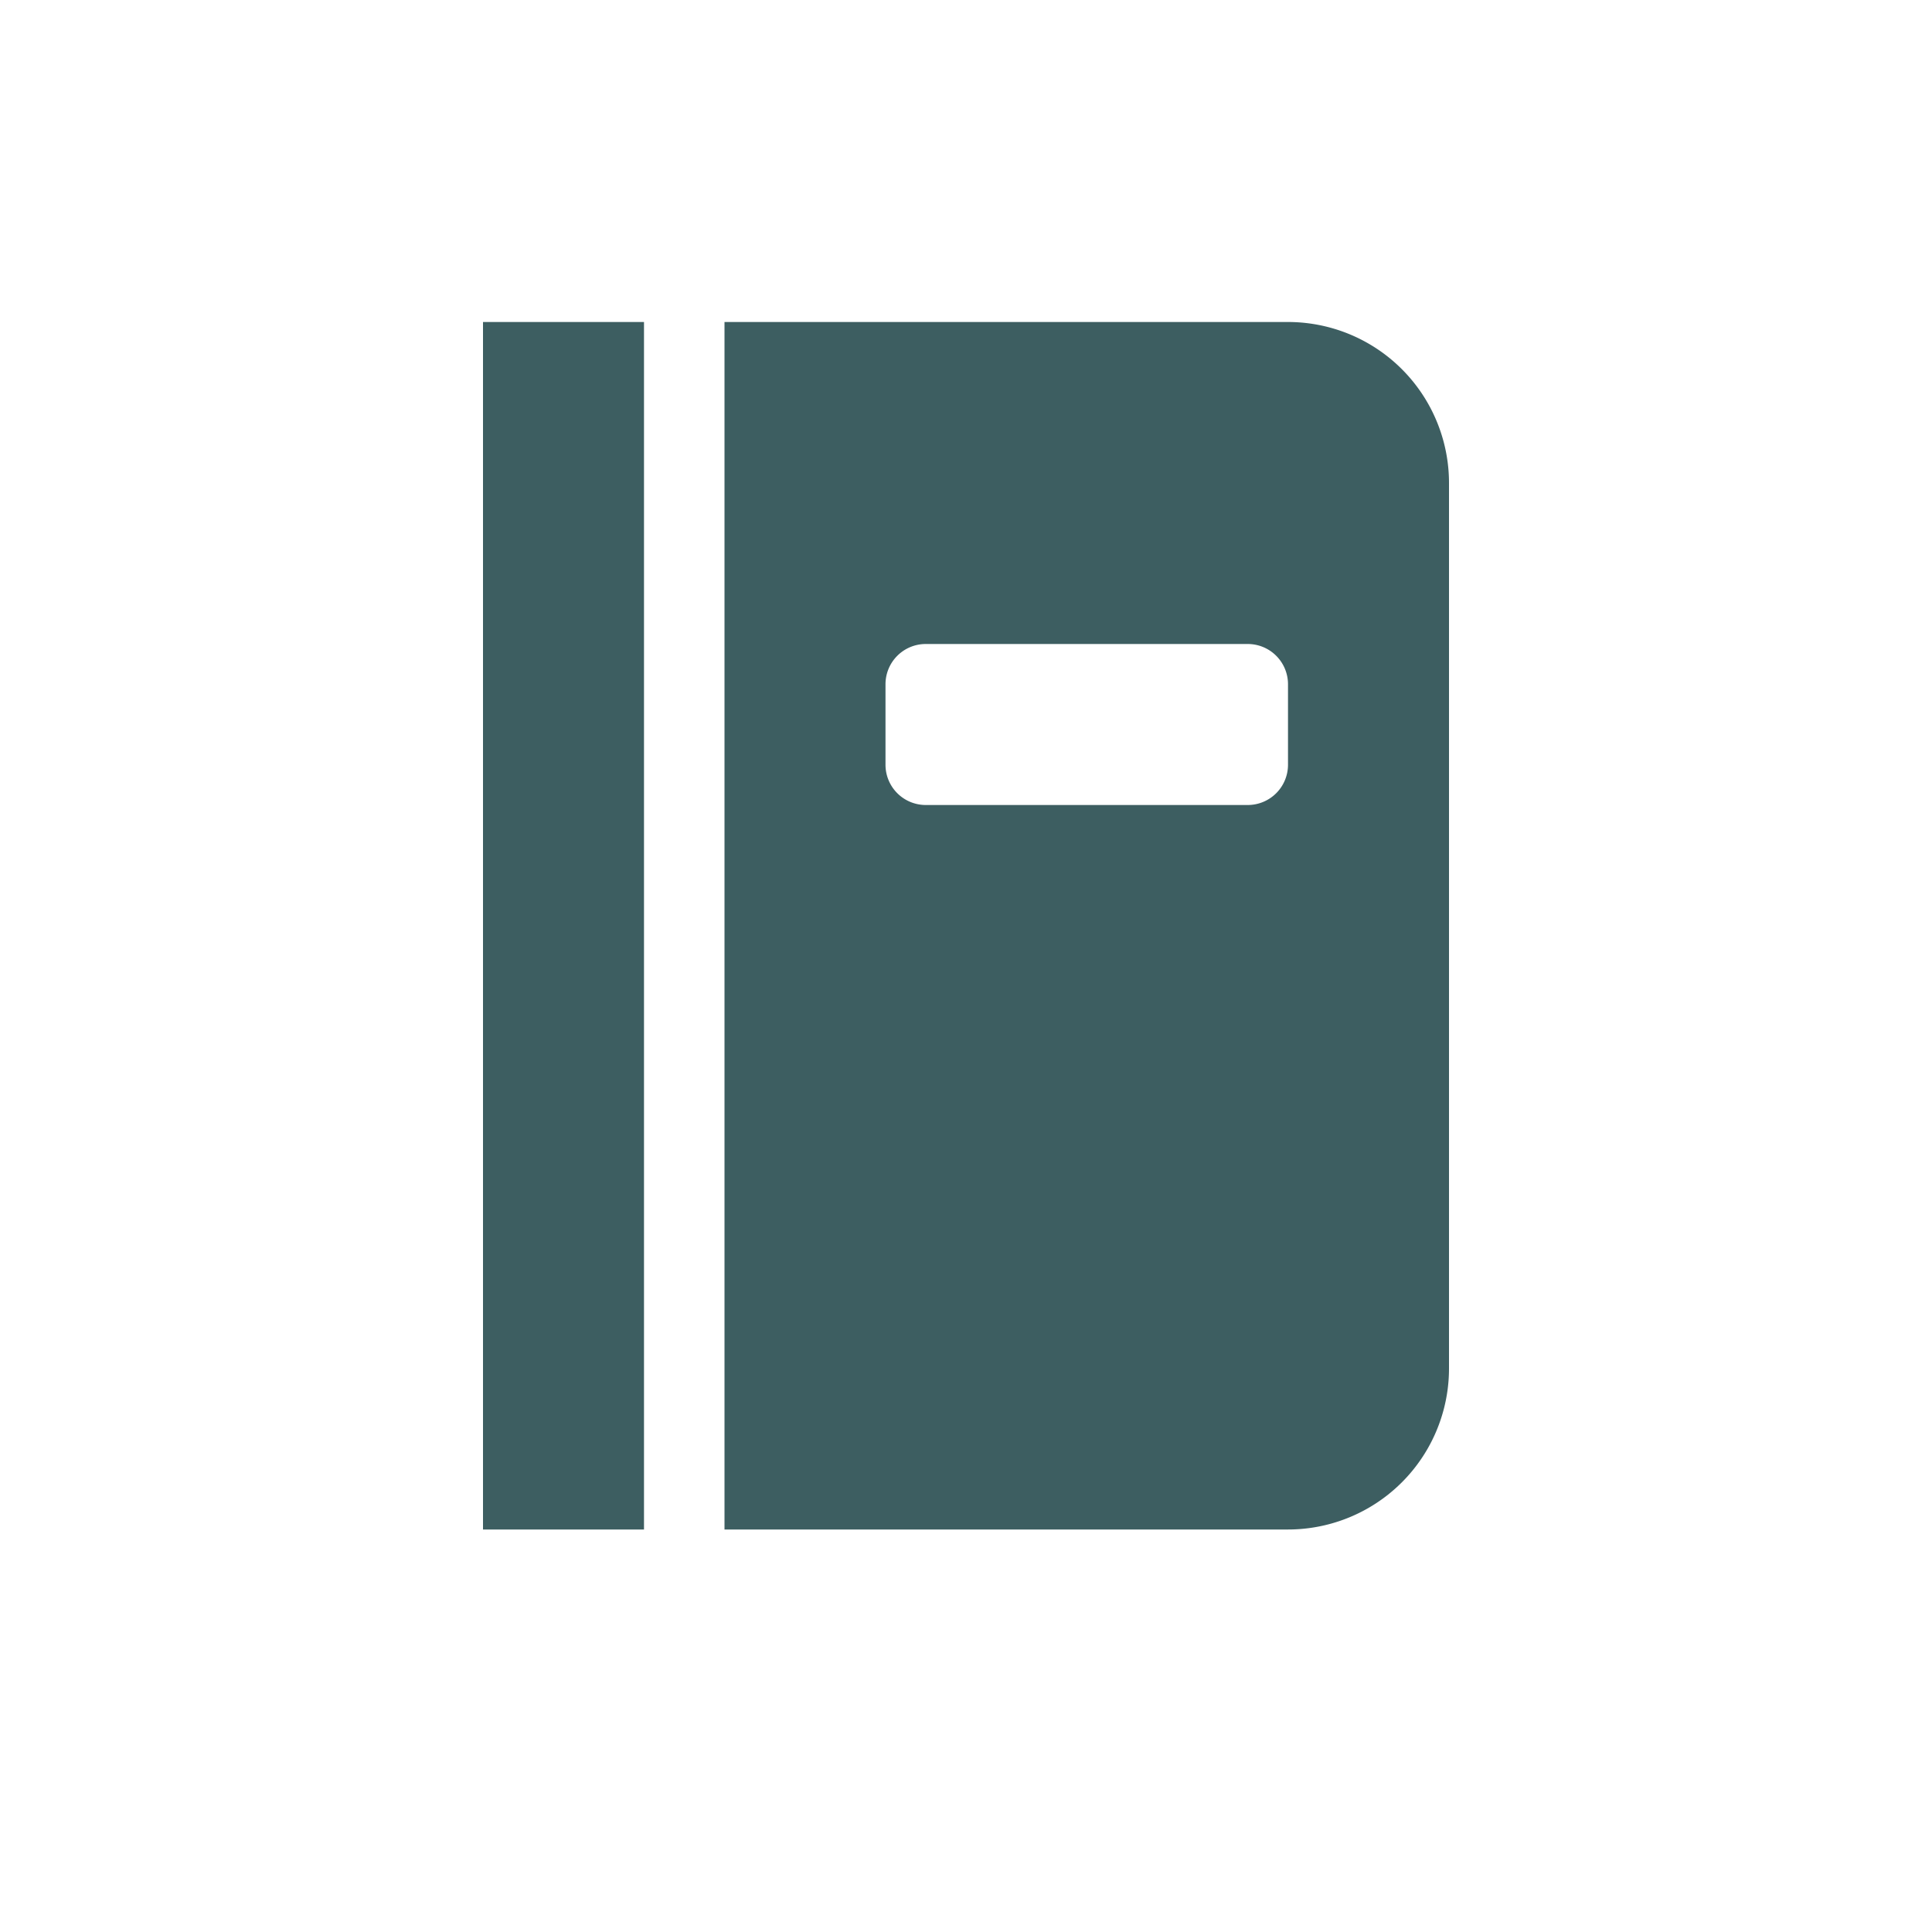 <?xml version="1.0" encoding="utf-8"?>
<svg xmlns="http://www.w3.org/2000/svg" width="24" height="24" viewBox="0 0 24 24" class="_2GMg1nGB0DBbwaA1Zz2njU _19-M9s6jCXwnZhTKBxjA3T _2XjIFTvbZ5OBTohIPviQOG"><path fill-rule="evenodd" d="M9 4h7a2 2 0 0 1 2 2v11a2 2 0 0 1-2 2H9V4zM6 4h2v15H6V4zm5.5 4a.5.5 0 0 0-.5.5v1a.5.5 0 0 0 .5.5h4a.5.5 0 0 0 .5-.5v-1a.5.5 0 0 0-.5-.5h-4z" fill="#3D5E61"></path></svg>